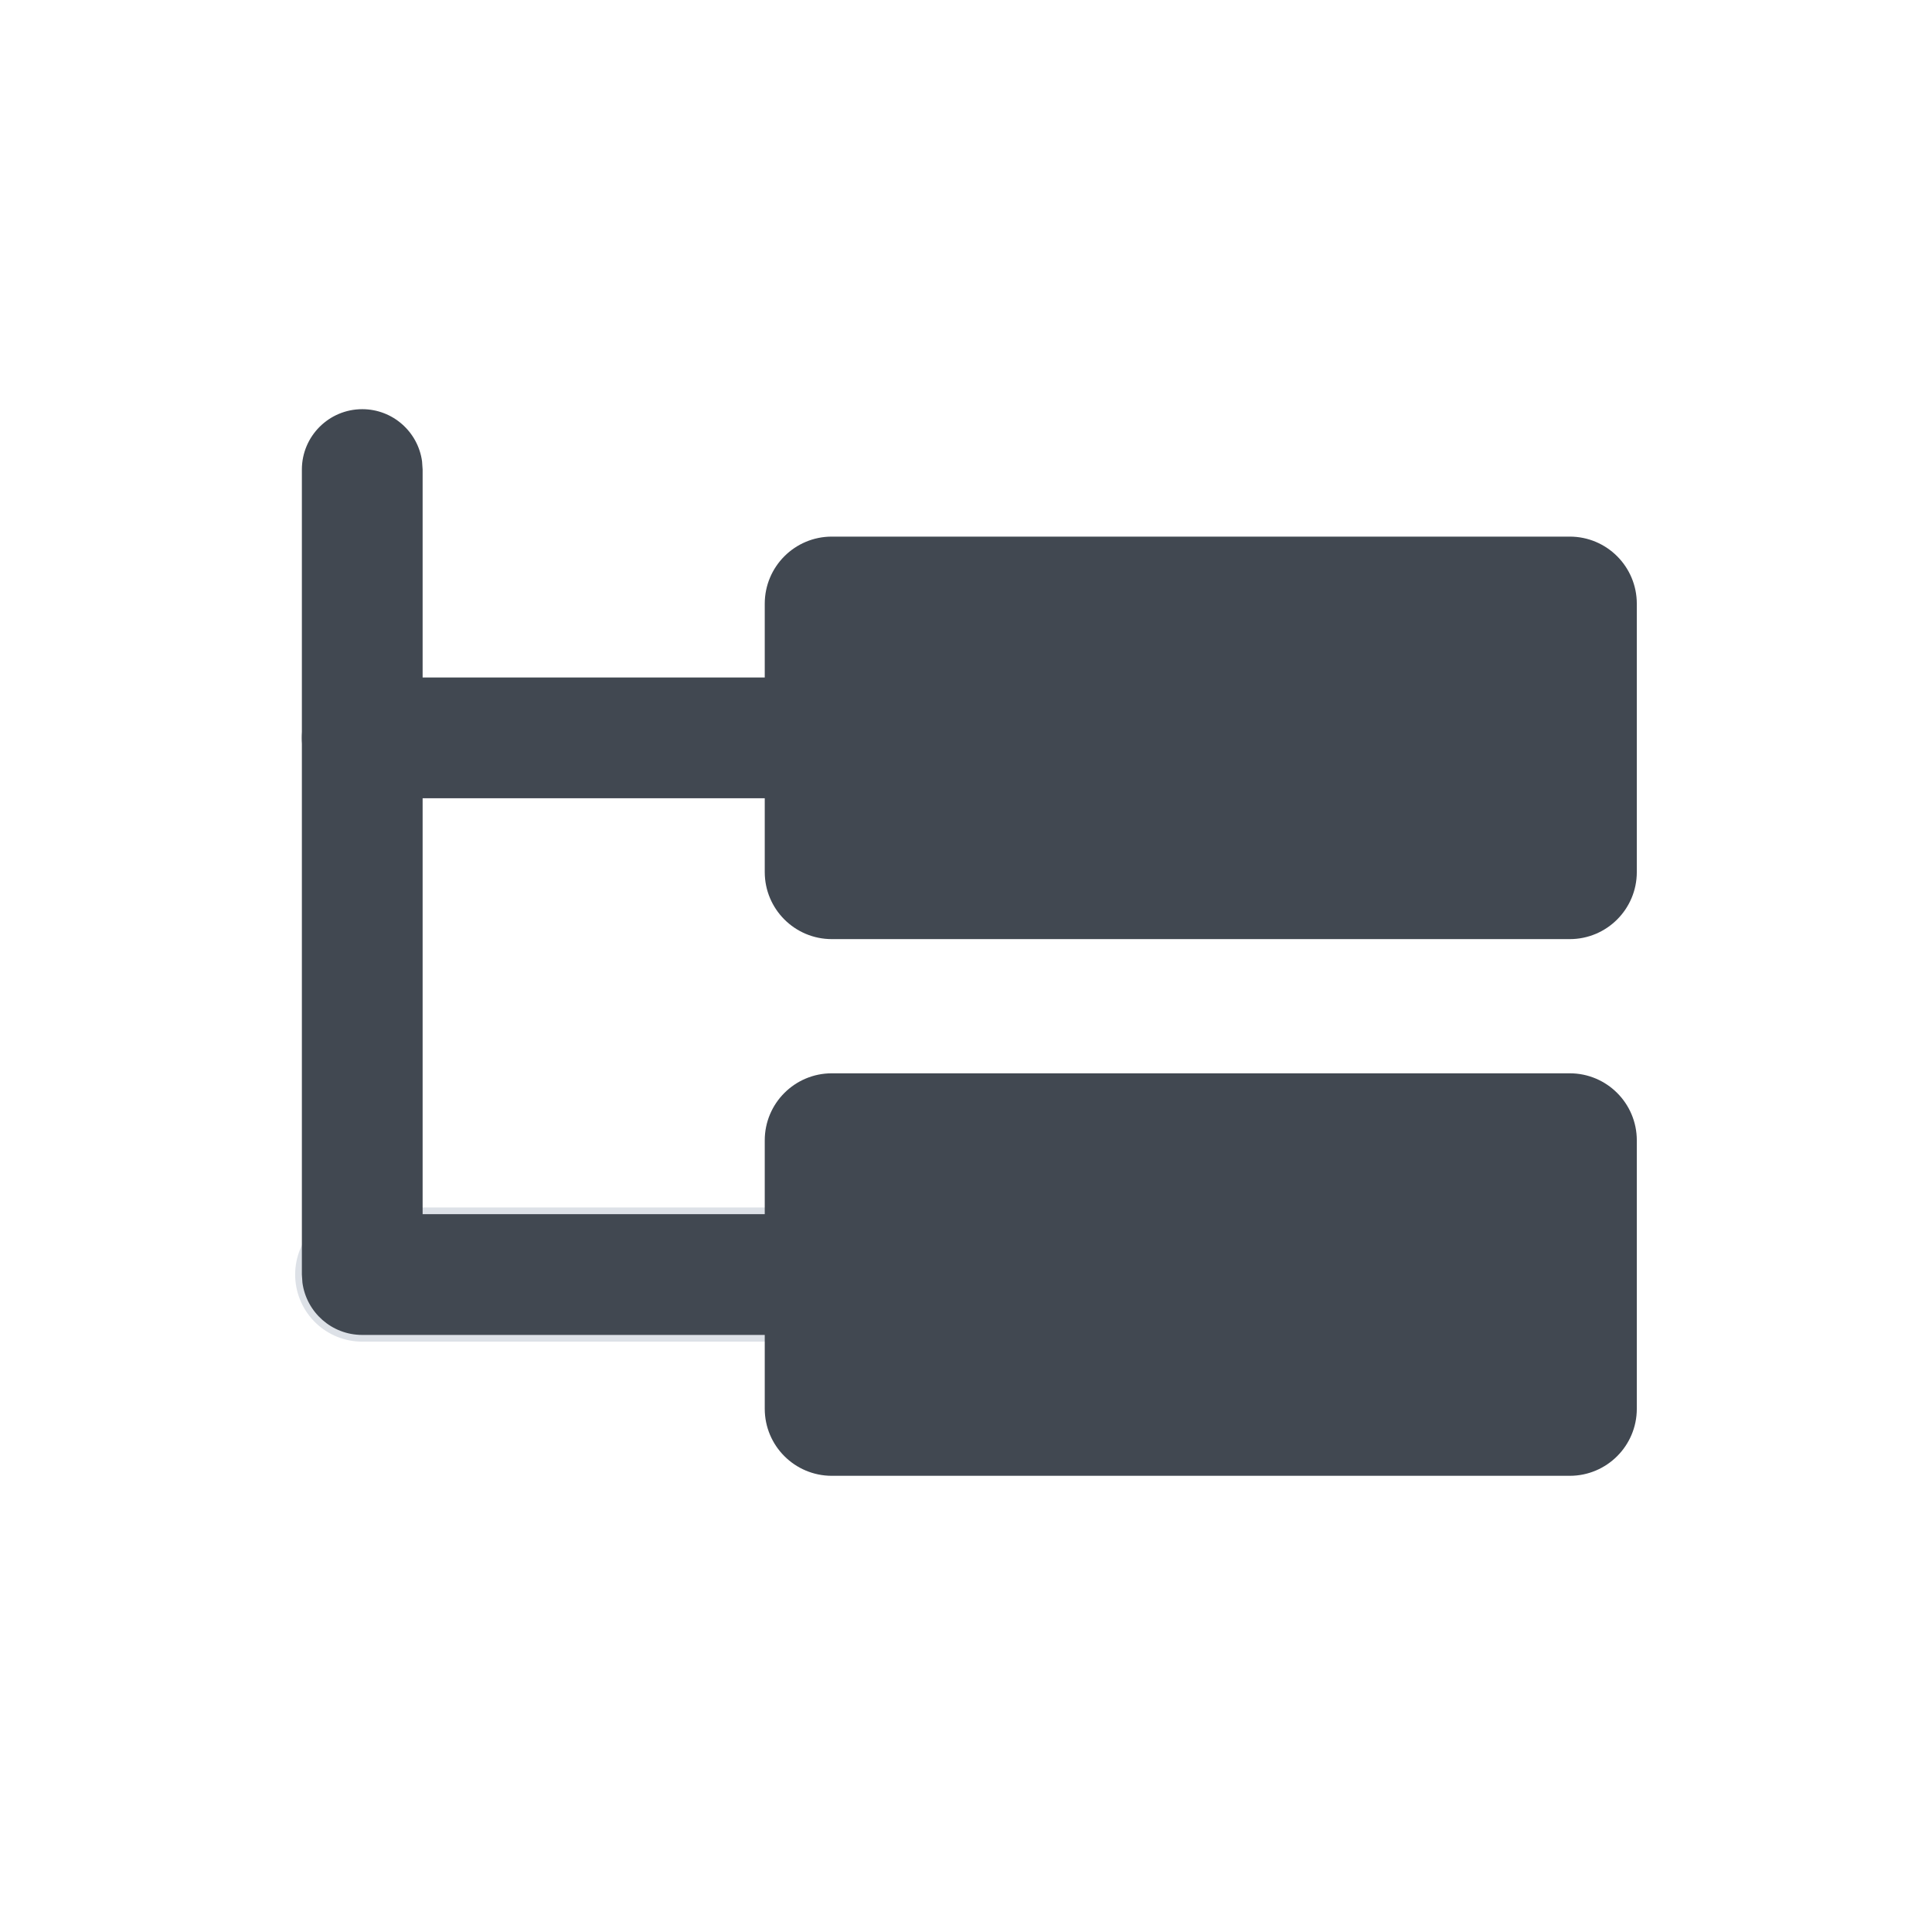 <?xml version="1.0" encoding="UTF-8"?>
<svg width="24px" height="24px" viewBox="0 0 24 24" version="1.1" xmlns="http://www.w3.org/2000/svg" xmlns:xlink="http://www.w3.org/1999/xlink">
    <title>structure</title>
    <g stroke="none" stroke-width="1" fill="none" fill-rule="evenodd" stroke-linecap="square">
        <g transform="translate(3, 4)">
            <g transform="translate(0.5, 0.833)">
                <line x1="1" y1="11" x2="6.833" y2="11" stroke="#DDE1E7" stroke-width="1.667" stroke-linecap="round" stroke-linejoin="round"></line>
                <path d="M6.833,3.583 C7.248,3.583 7.583,3.919 7.583,4.333 C7.583,4.713 7.301,5.027 6.935,5.076 L6.833,5.083 L1,5.083 C0.586,5.083 0.25,4.748 0.25,4.333 C0.25,3.954 0.532,3.64 0.898,3.59 L1,3.583 L6.833,3.583 Z" fill="#414851" fill-rule="nonzero"></path>
                <path d="M1,0.25 C1.38,0.25 1.693,0.532 1.743,0.898 L1.75,1 L1.75,10.25 L6.833,10.25 C7.213,10.25 7.527,10.532 7.576,10.898 L7.583,11 C7.583,11.38 7.301,11.693 6.935,11.743 L6.833,11.75 L1,11.75 C0.62,11.75 0.307,11.468 0.257,11.102 L0.25,11 L0.25,1 C0.25,0.586 0.586,0.25 1,0.25 Z" fill="#414851" fill-rule="nonzero"></path>
                <path d="M16,1.833 L6.833,1.833 C6.373,1.833 6,2.206 6,2.667 L6,6 C6,6.46 6.373,6.833 6.833,6.833 L16,6.833 C16.46,6.833 16.833,6.46 16.833,6 L16.833,2.667 C16.833,2.206 16.46,1.833 16,1.833 Z" fill="#414851" fill-rule="nonzero"></path>
                <path d="M16,8.5 L6.833,8.5 C6.373,8.5 6,8.873 6,9.333 L6,12.667 C6,13.127 6.373,13.5 6.833,13.5 L16,13.5 C16.46,13.5 16.833,13.127 16.833,12.667 L16.833,9.333 C16.833,8.873 16.46,8.5 16,8.5 Z" fill="#414851" fill-rule="nonzero"></path>
            </g>
        </g>
    </g>
</svg>
